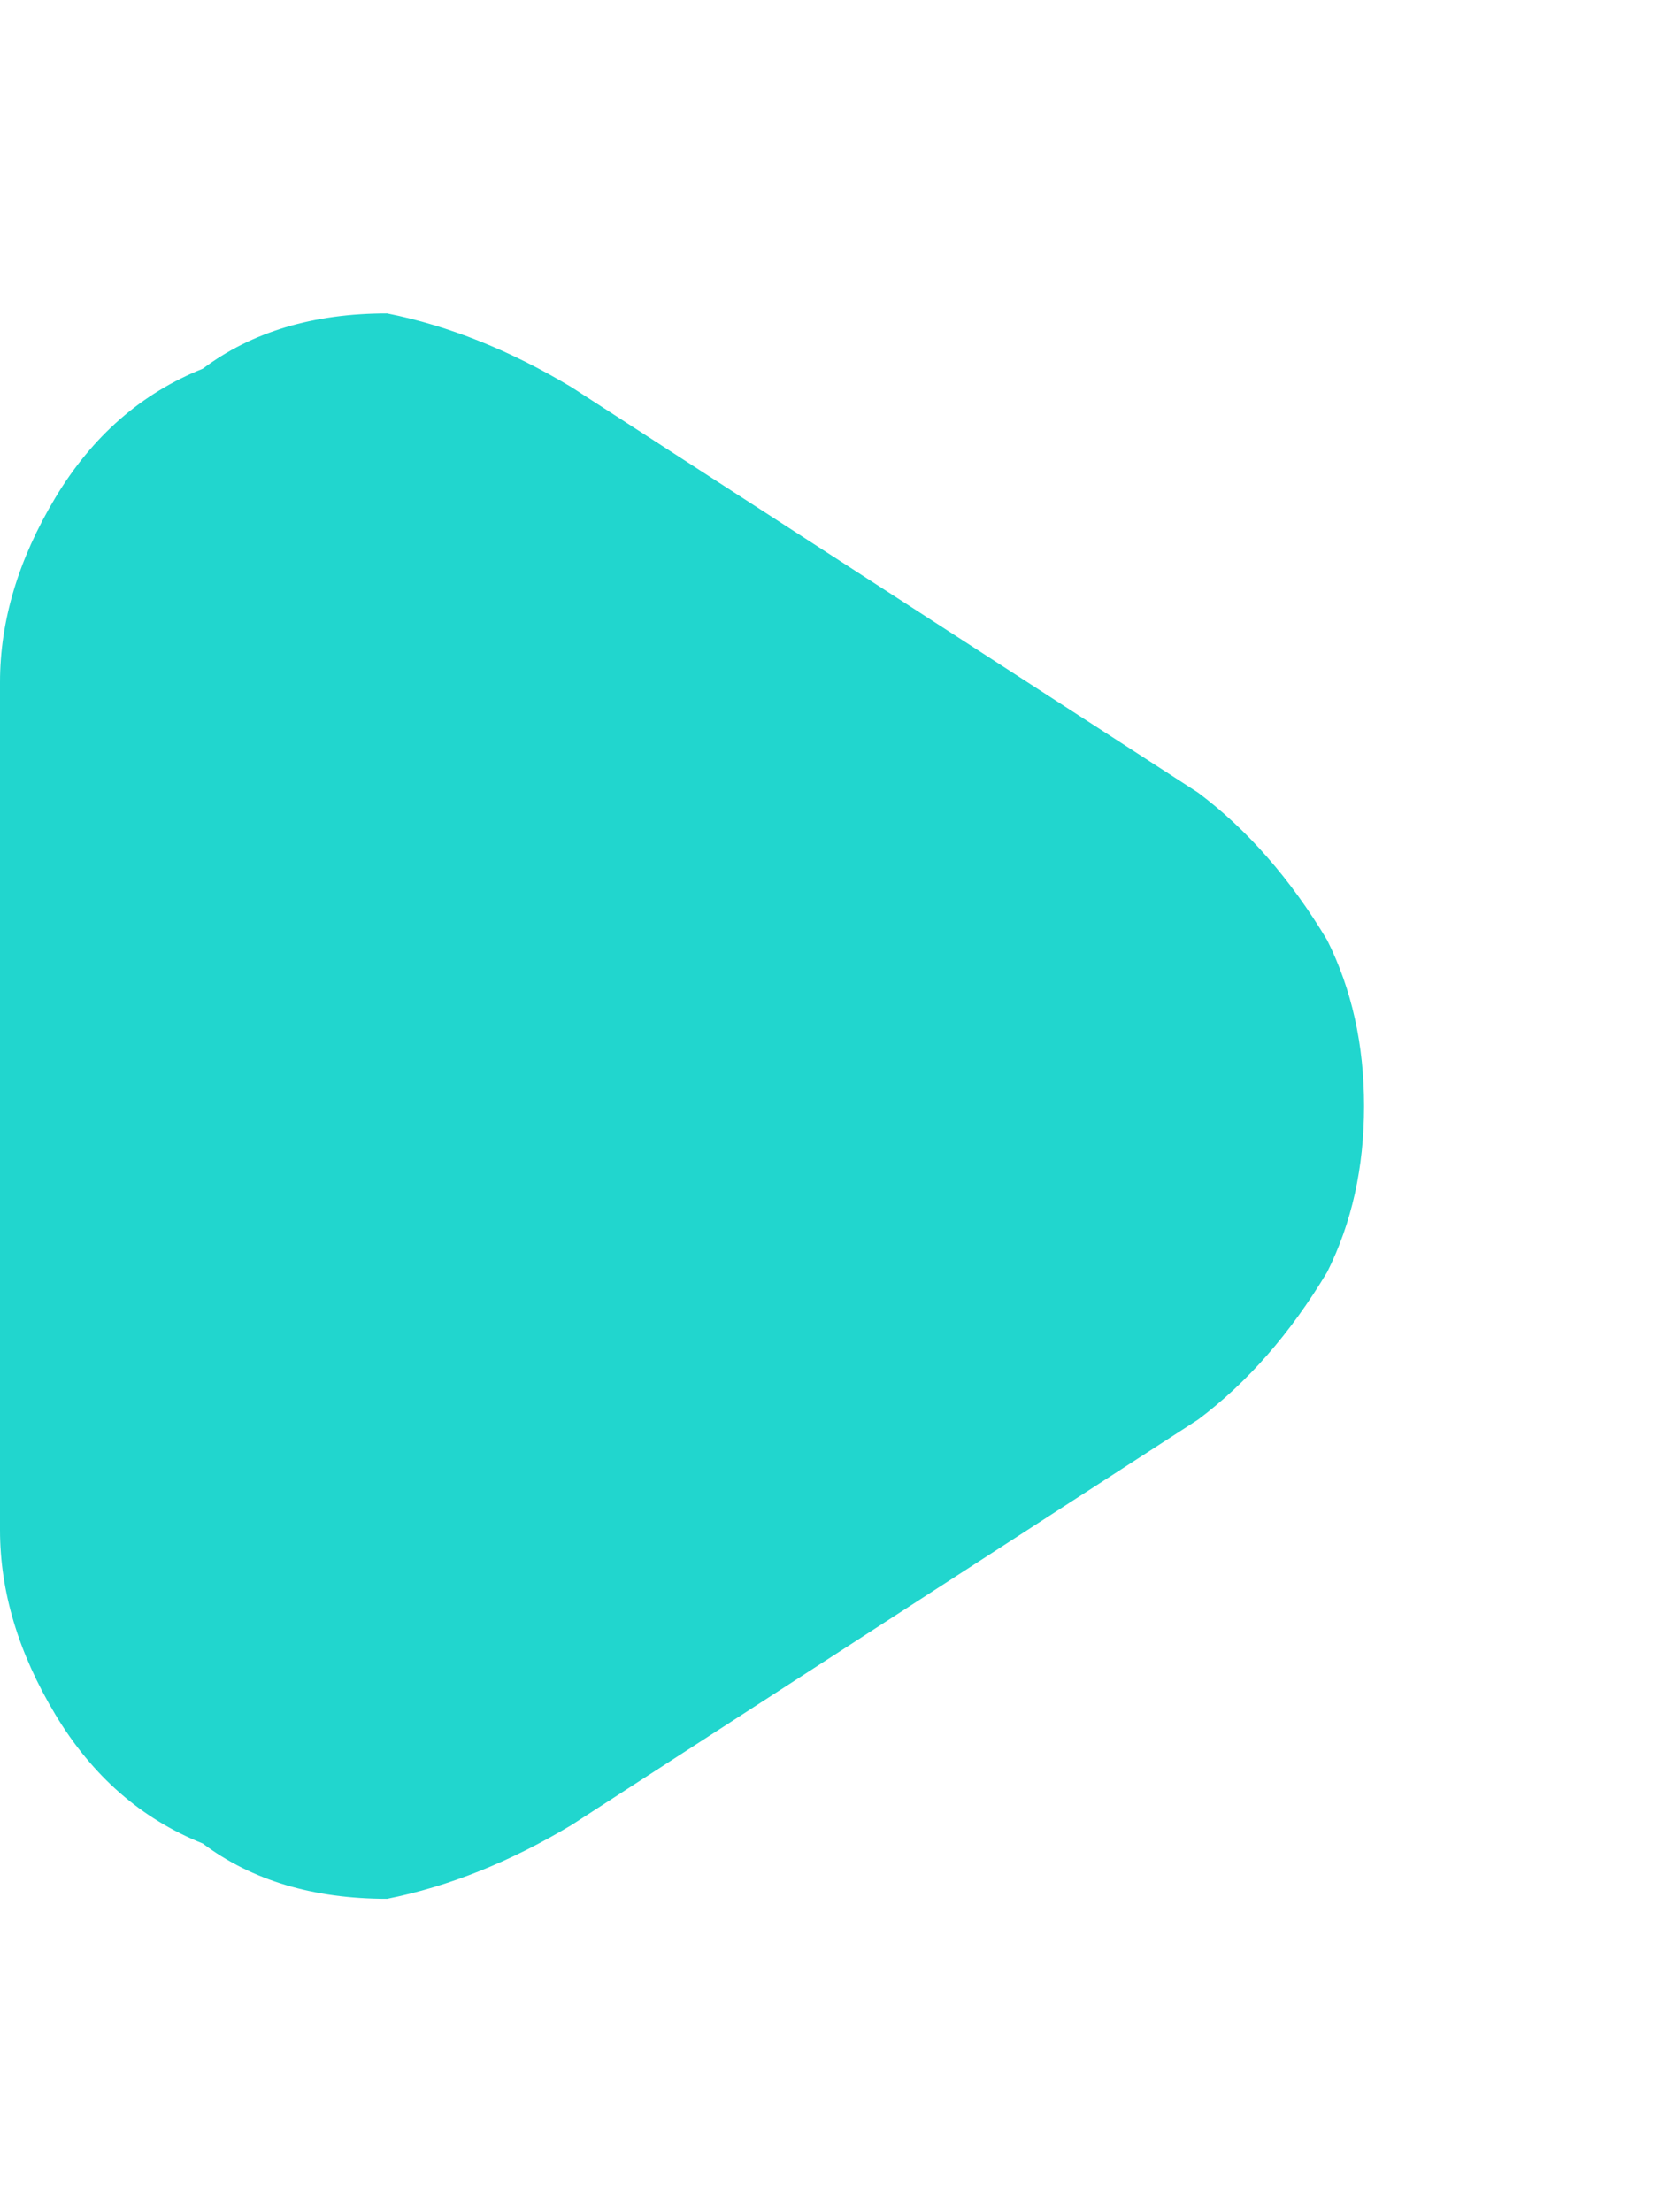 <svg version="1.2" xmlns="http://www.w3.org/2000/svg" viewBox="0 0 9 12" width="9" height="12"><style>.a{fill:#21d6ce}</style><path class="a" d="m6.5 4.3q0.4 0.3 0.7 0.8 0.2 0.4 0.2 0.9 0 0.5-0.2 0.9-0.3 0.5-0.7 0.8l-3.4 2.2q-0.5 0.3-1 0.4-0.6 0-1-0.3-0.5-0.2-0.8-0.7-0.3-0.5-0.3-1v-4.6q0-0.5 0.3-1 0.3-0.5 0.8-0.7 0.4-0.3 1-0.3 0.5 0.1 1 0.4z"/></svg>
